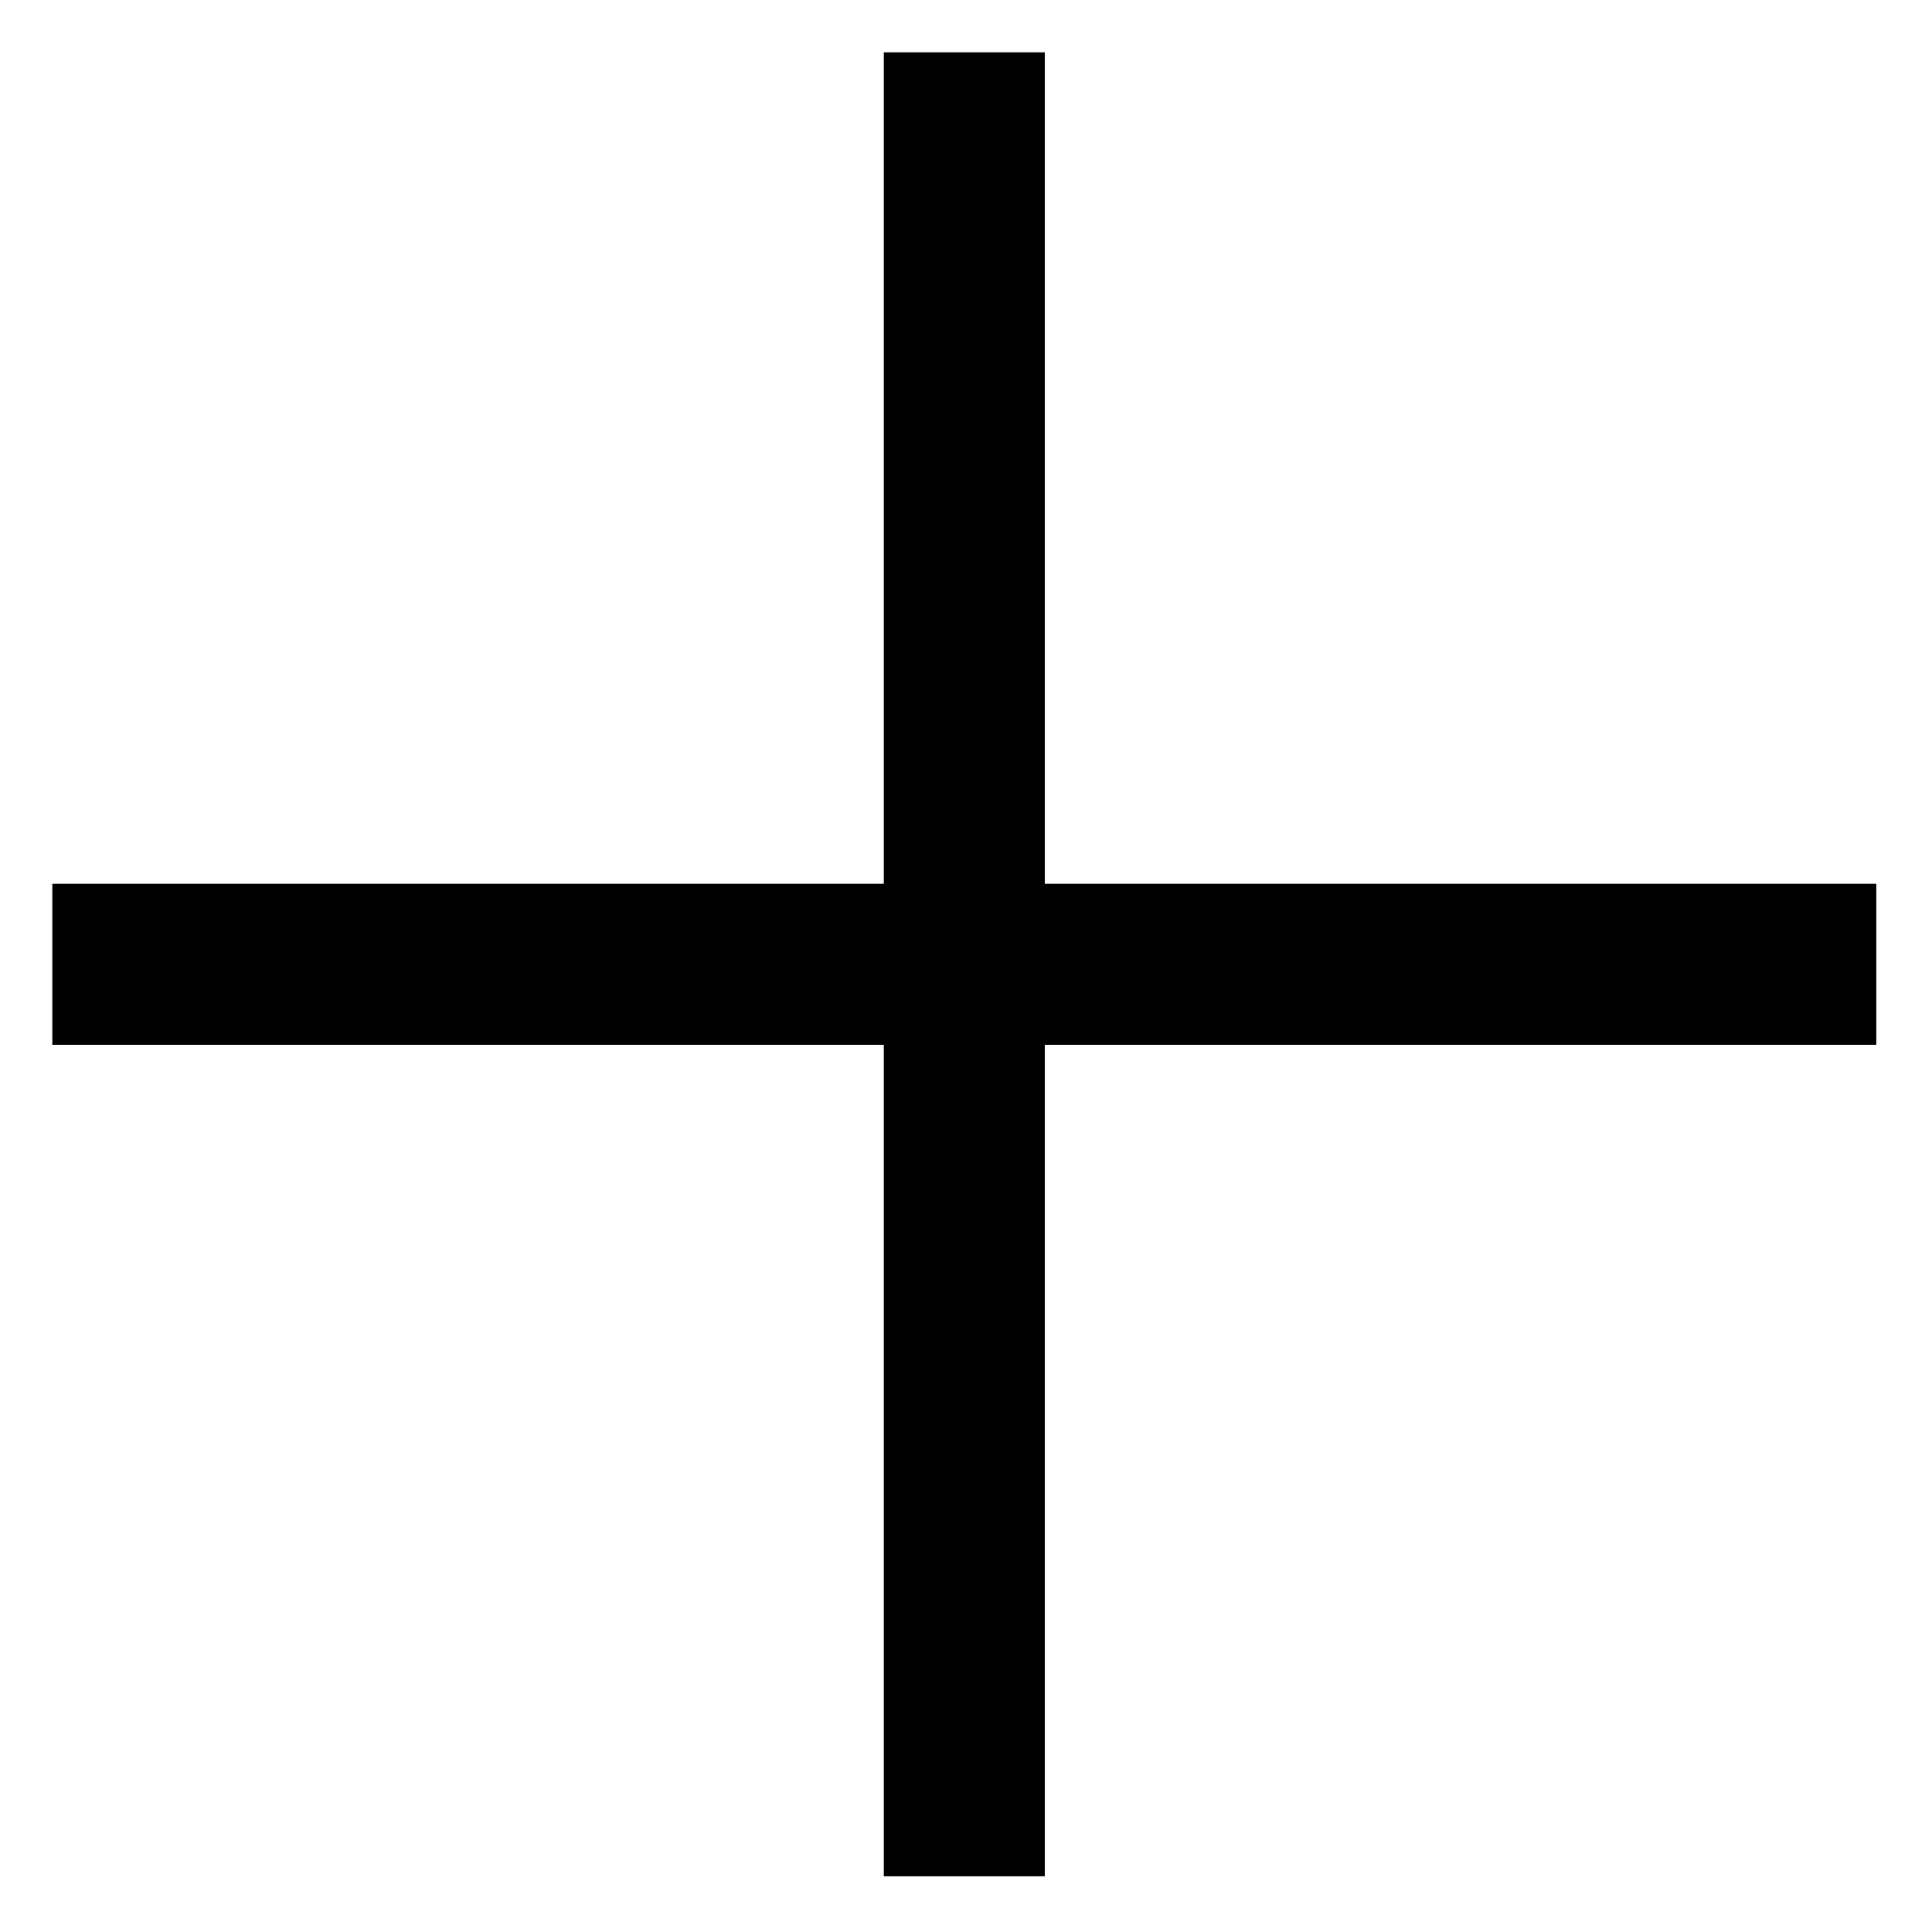 <svg width="24" height="24" viewBox="0 0 24 24" fill="none" xmlns="http://www.w3.org/2000/svg">
<g clip-path="url(#clip0_146_41)">
<path d="M11.979 1.65L11.979 22.308" stroke="black" stroke-width="2" stroke-linecap="square"/>
<path d="M1.65 11.979H22.308" stroke="black" stroke-width="2" stroke-linecap="square"/>
</g>
<defs>
<clipPath id="clip0_146_41">
<rect width="24" height="24" fill="white"/>
</clipPath>
</defs>
</svg>
